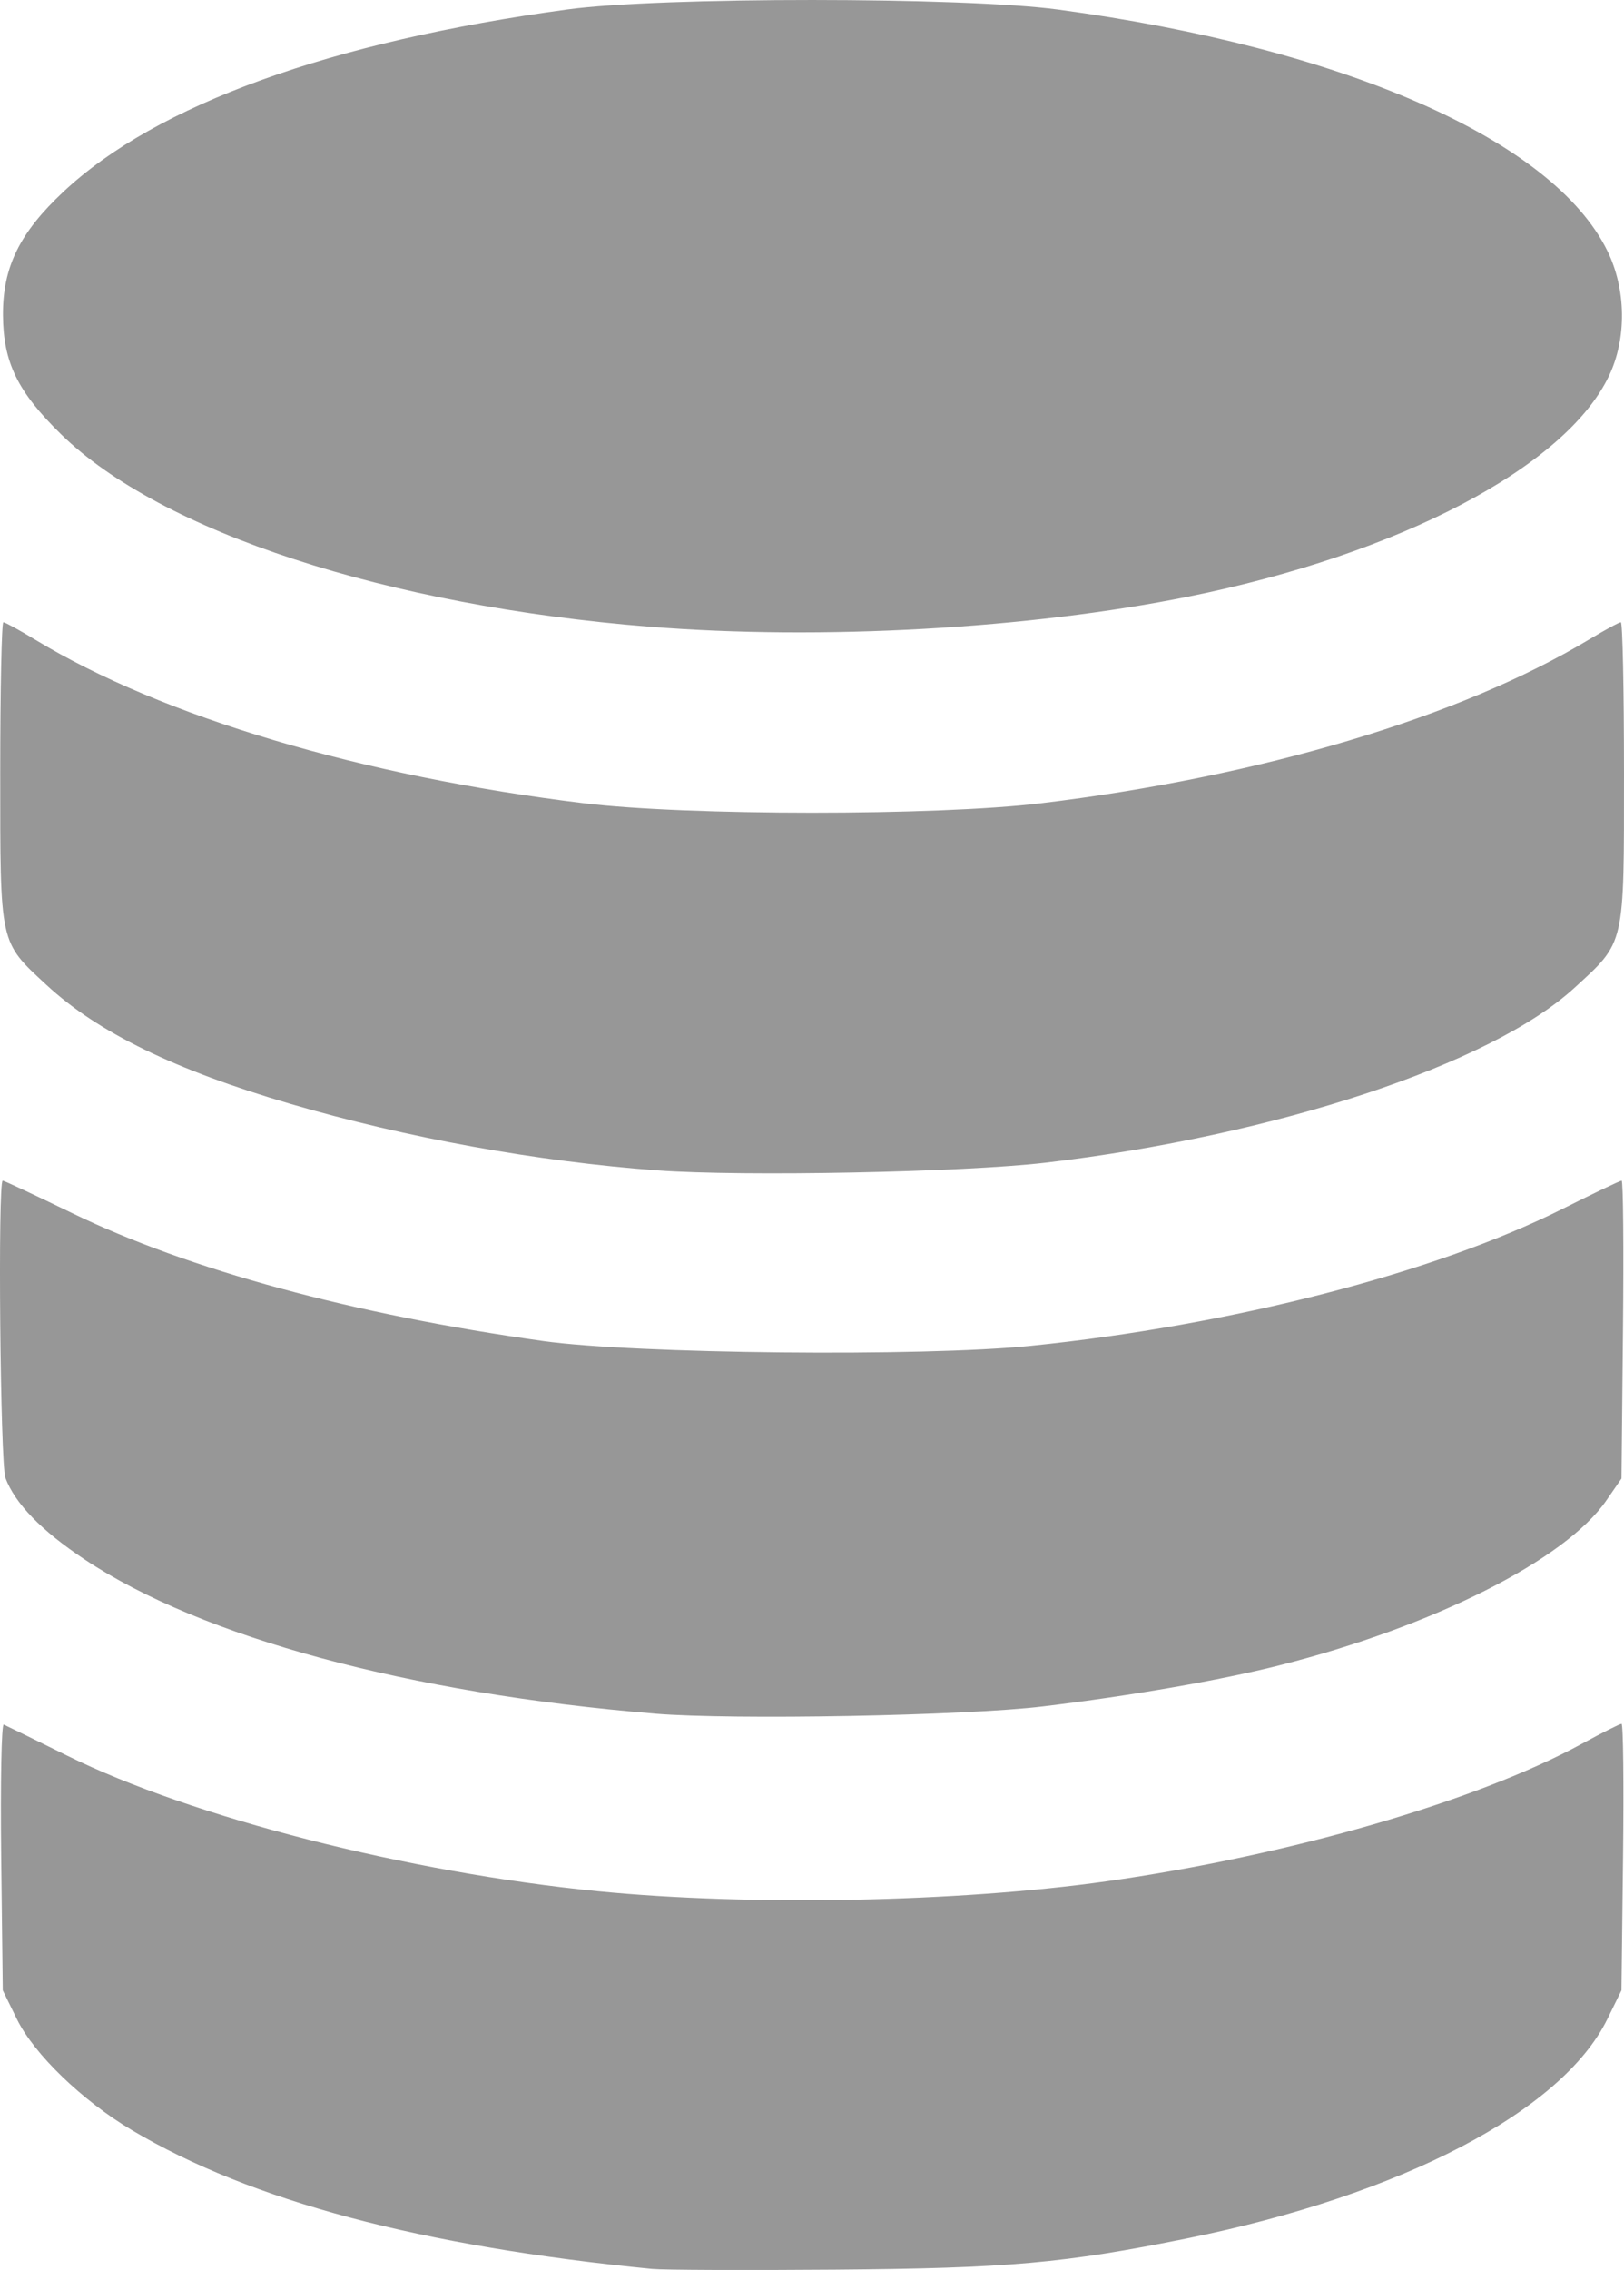 <?xml version="1.0" encoding="UTF-8" standalone="no"?>
<!-- Created with Inkscape (http://www.inkscape.org/) -->

<svg
   width="112.905mm"
   height="157.753mm"
   viewBox="0 0 112.905 157.753"
   version="1.1"
   id="svg1720"
   inkscape:version="1.1.2 (b8e25be833, 2022-02-05)"
   sodipodi:docname="db_s.svg"
   xmlns:inkscape="http://www.inkscape.org/namespaces/inkscape"
   xmlns:sodipodi="http://sodipodi.sourceforge.net/DTD/sodipodi-0.dtd"
   xmlns="http://www.w3.org/2000/svg"
   xmlns:svg="http://www.w3.org/2000/svg">
  <sodipodi:namedview
     id="namedview1722"
     pagecolor="#ffffff"
     bordercolor="#666666"
     borderopacity="1.0"
     inkscape:pageshadow="2"
     inkscape:pageopacity="0.0"
     inkscape:pagecheckerboard="0"
     inkscape:document-units="mm"
     showgrid="false"
     inkscape:zoom="0.90509668"
     inkscape:cx="128.71553"
     inkscape:cy="279.52815"
     inkscape:window-width="1920"
     inkscape:window-height="1017"
     inkscape:window-x="-8"
     inkscape:window-y="-8"
     inkscape:window-maximized="1"
     inkscape:current-layer="layer1"
     inkscape:lockguides="false" />
  <defs
     id="defs1717" />
  <g
     inkscape:label="Livello 1"
     inkscape:groupmode="layer"
     id="layer1"
     transform="translate(-37.757,-46.055)">
    <path
       style="fill:#979797;fill-opacity:1;stroke-width:0.353;stroke-miterlimit:4;stroke-dasharray:none"
       d="m 83.105,203.732 c -16.068,-1.574 -27.902,-4.729 -36.173,-9.642 -3.463,-2.058 -6.803,-5.28 -8.001,-7.719 l -0.981,-1.999 -0.11,-9.297 c -0.06,-5.113 0.02,-9.241 0.178,-9.172 0.158,0.069 2.148,1.043 4.422,2.165 8.689,4.287 23.663,8.11 36.876,9.414 10.58,1.044 25.098,0.762 35.363,-0.687 12.693,-1.791 25.713,-5.556 33.056,-9.559 1.398,-0.762 2.637,-1.385 2.755,-1.385 0.118,0 0.165,4.167 0.105,9.26 l -0.11,9.26 -0.981,1.999 c -3.142,6.399 -14.277,12.211 -29.181,15.231 -8.571,1.737 -12.491,2.086 -24.518,2.18 -6.209,0.049 -11.924,0.026 -12.7,-0.05 z m 0.176,-38.591 c -17.135,-1.415 -31.5,-5.298 -39.643,-10.716 -3,-1.996 -4.823,-3.87 -5.502,-5.656 -0.361,-0.948 -0.541,-20.665 -0.189,-20.665 0.096,0 2.278,1.02 4.851,2.267 8.12,3.936 19.522,7.029 32.723,8.877 6.41,0.897 26.419,1.096 33.87,0.336 14.018,-1.43 28.107,-5.06 37.06,-9.55 2.116,-1.061 3.936,-1.93 4.045,-1.93 0.109,0 0.151,4.657 0.094,10.35 l -0.103,10.35 -1.058,1.532 c -2.847,4.121 -12.022,8.743 -22.727,11.45 -4.106,1.038 -10.281,2.111 -16.432,2.854 -5.385,0.651 -21.549,0.952 -26.987,0.503 z m 0.193,-37.75 c -8.392,-0.62 -17.431,-2.257 -25.517,-4.621 -8.01,-2.342 -13.41,-4.973 -16.966,-8.265 -3.289,-3.045 -3.218,-2.721 -3.218,-14.765 0,-5.743 0.098,-10.442 0.218,-10.442 0.12,0 1.112,0.542 2.205,1.205 8.819,5.35 22.684,9.483 38.146,11.37 7.173,0.876 24.527,0.879 31.75,0.006 15.318,-1.851 29.185,-5.99 38.146,-11.386 1.093,-0.658 2.085,-1.196 2.205,-1.196 0.12,0 0.218,4.699 0.218,10.442 0,12.133 0.094,11.723 -3.447,14.968 -5.809,5.323 -20.763,10.263 -36.77,12.148 -5.676,0.668 -21.037,0.973 -26.971,0.535 z m -0.546,-37.782 c -18.288,-1.463 -33.977,-6.588 -40.914,-13.364 -3.035,-2.965 -4.03,-5.002 -4.05,-8.29 -0.02,-3.336 1.152,-5.722 4.219,-8.591 6.458,-6.041 18.565,-10.415 35.025,-12.651 6.484,-0.881 27.563,-0.875 34.119,0.009 19.879,2.683 34.391,9.055 38.177,16.765 1.314,2.675 1.356,6.092 0.108,8.701 -3.023,6.319 -14.55,12.365 -29.218,15.324 -11.109,2.241 -25.552,3.049 -37.465,2.096 z"
       id="path934" />
  </g>
</svg>
